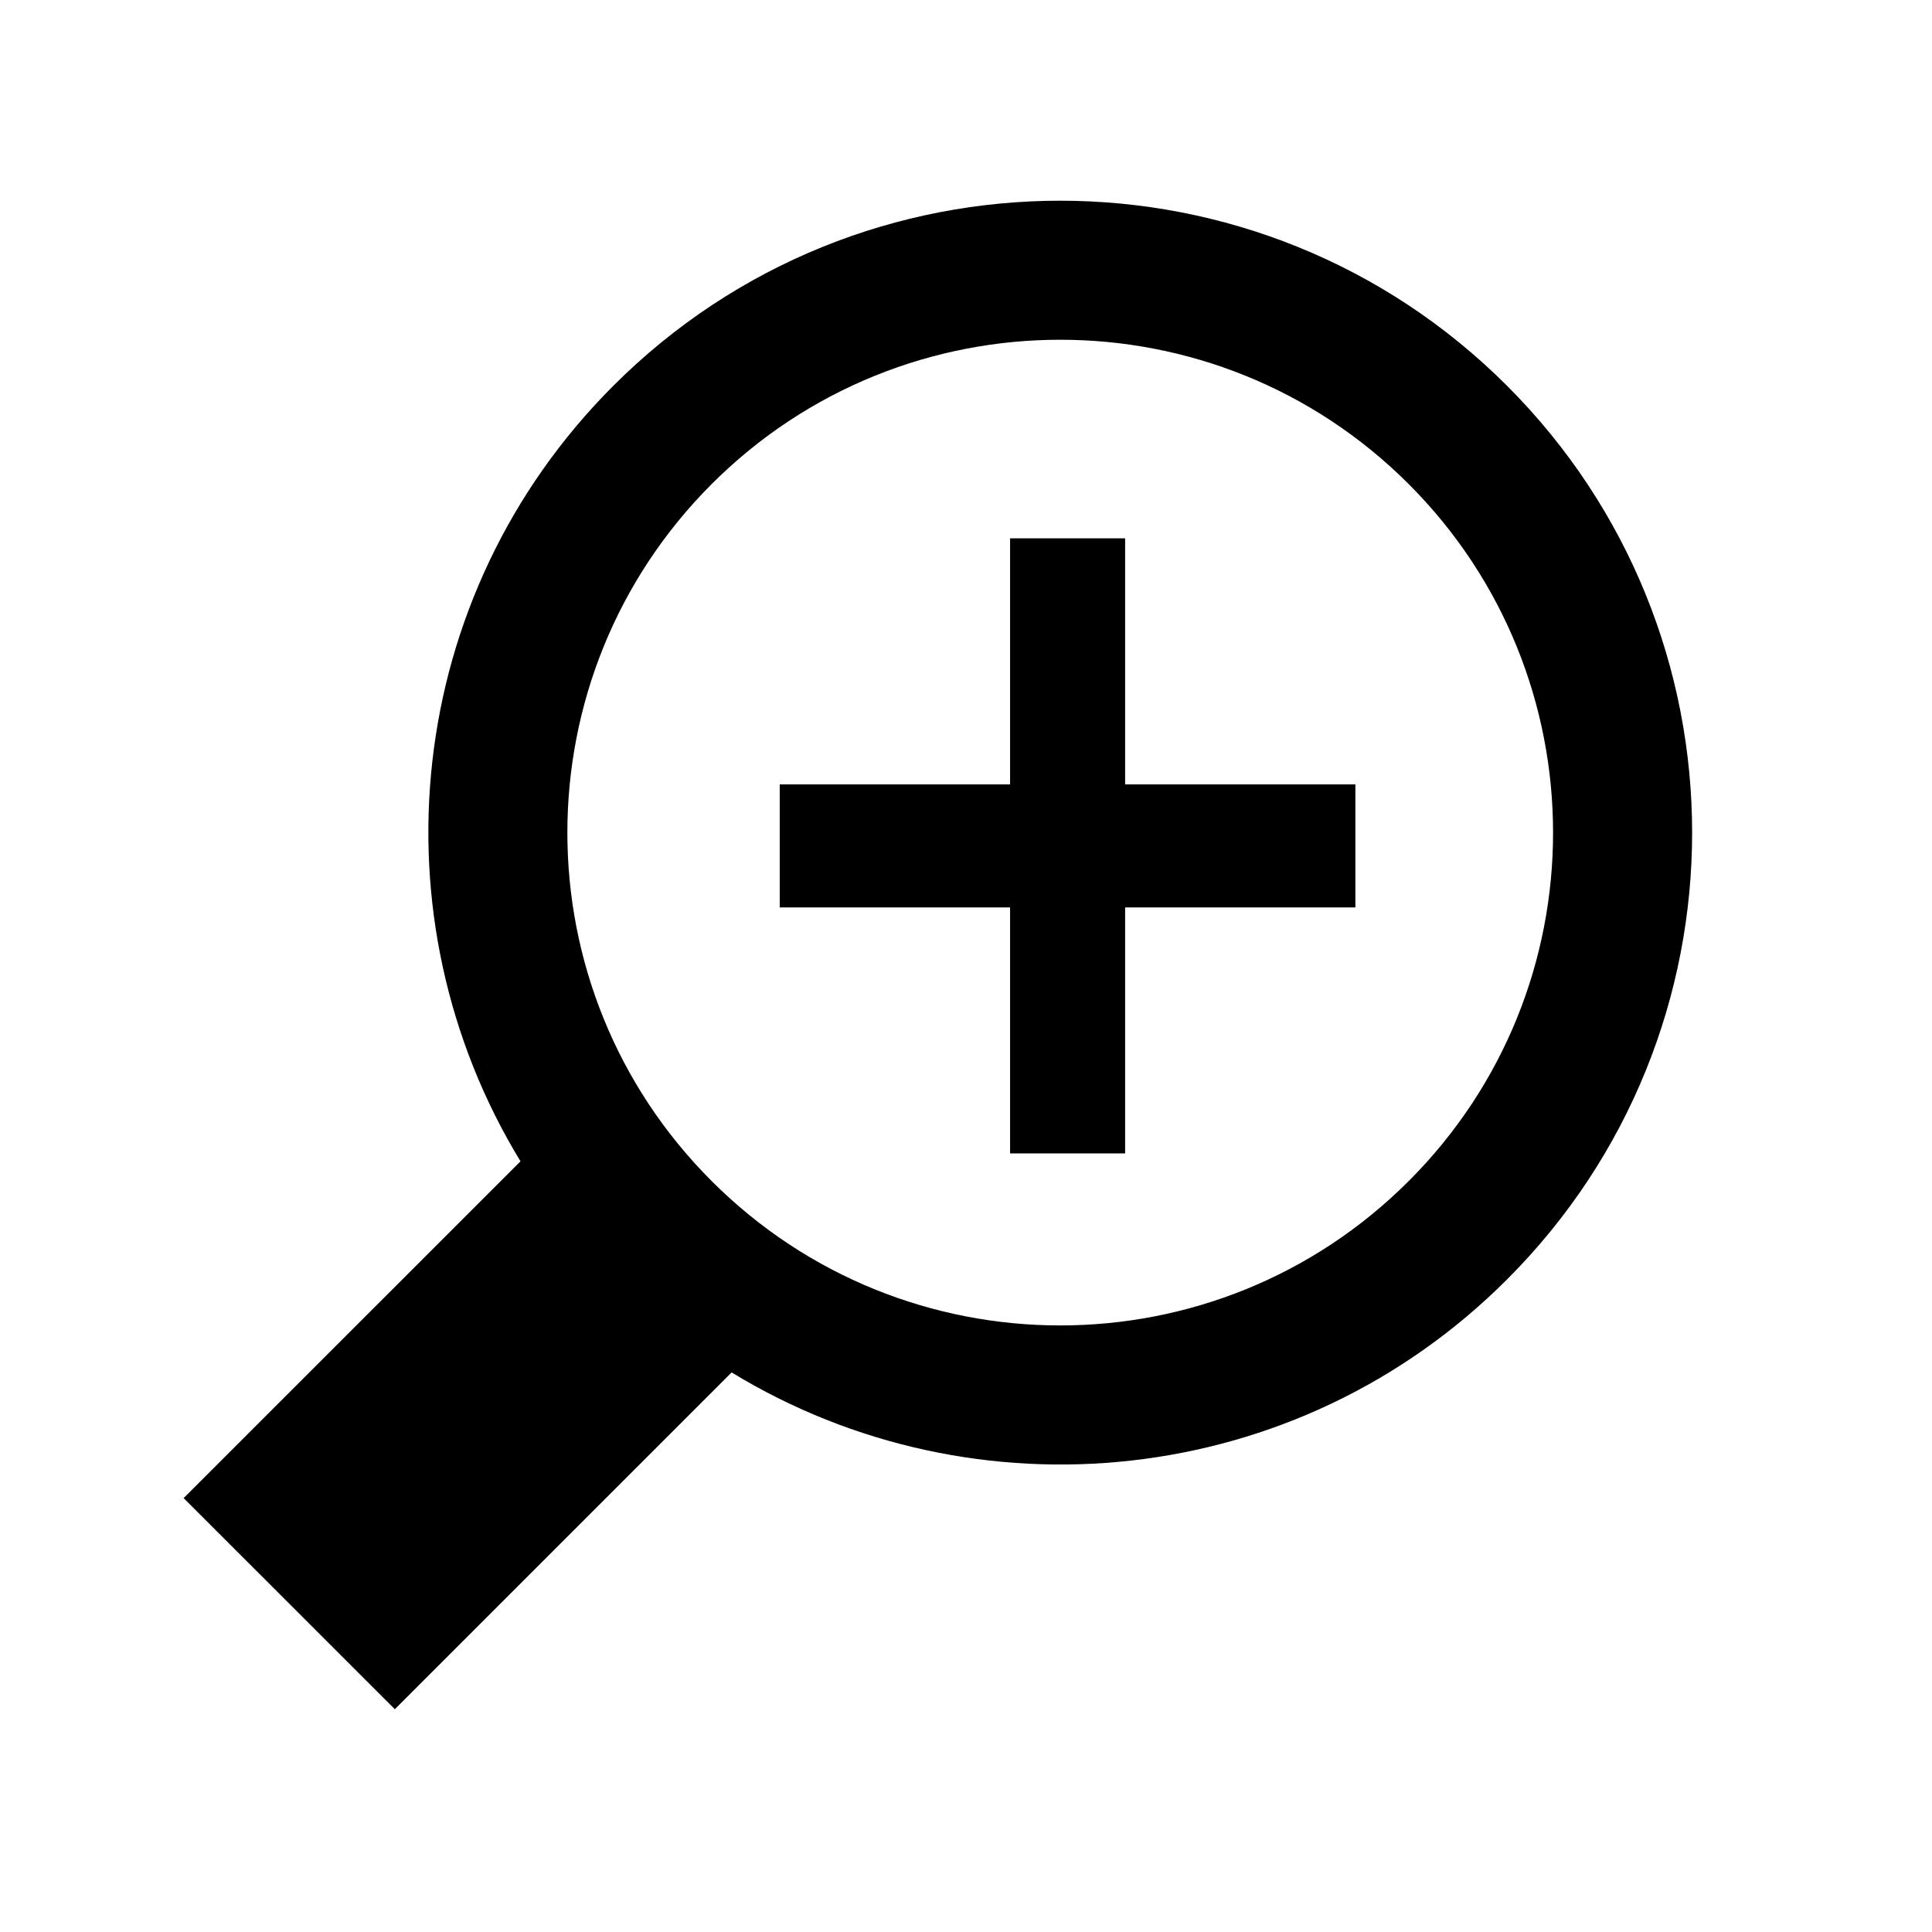 <?xml version="1.0" encoding="utf-8"?>
<!DOCTYPE svg PUBLIC "-//W3C//DTD SVG 1.1//EN" "http://www.w3.org/Graphics/SVG/1.1/DTD/svg11.dtd">
<svg version="1.1" class="icon zoom_in" xmlns="http://www.w3.org/2000/svg" xmlns:xlink="http://www.w3.org/1999/xlink" x="0px" y="0px"
	 width="22px" height="22px" viewBox="0 0 22 22" enable-background="new 0 0 22 22" xml:space="preserve">
<g>
	<defs>
		<rect id="SVGID_1_" width="22" height="22"/>
	</defs>
	<clipPath id="SVGID_2_">
		<use xlink:href="#SVGID_1_"  overflow="visible"/>
	</clipPath>
	<path clip-path="url(#SVGID_2_)" d="M17.161,4.393c-2.811-2.81-7.367-2.81-10.177,0
		c-2.396,2.397-2.747,6.06-1.057,8.831l-3.836,3.835l2.405,2.404l3.835-3.835c2.77,1.689,6.434,1.339,8.83-1.059
		C19.971,11.76,19.971,7.203,17.161,4.393 M16.041,13.449c-2.191,2.192-5.745,2.192-7.937,0c-2.191-2.19-2.191-5.745,0-7.937
		c2.192-2.191,5.746-2.191,7.937,0C18.233,7.705,18.233,11.259,16.041,13.449"/>
	<polygon clip-path="url(#SVGID_2_)" points="15.434,8.932 12.812,8.932 12.812,6.13 11.502,6.13 11.502,8.932 
		8.879,8.932 8.879,10.333 11.502,10.333 11.502,13.134 12.812,13.134 12.812,10.333 15.434,10.333 	"/>
</g>
</svg>
